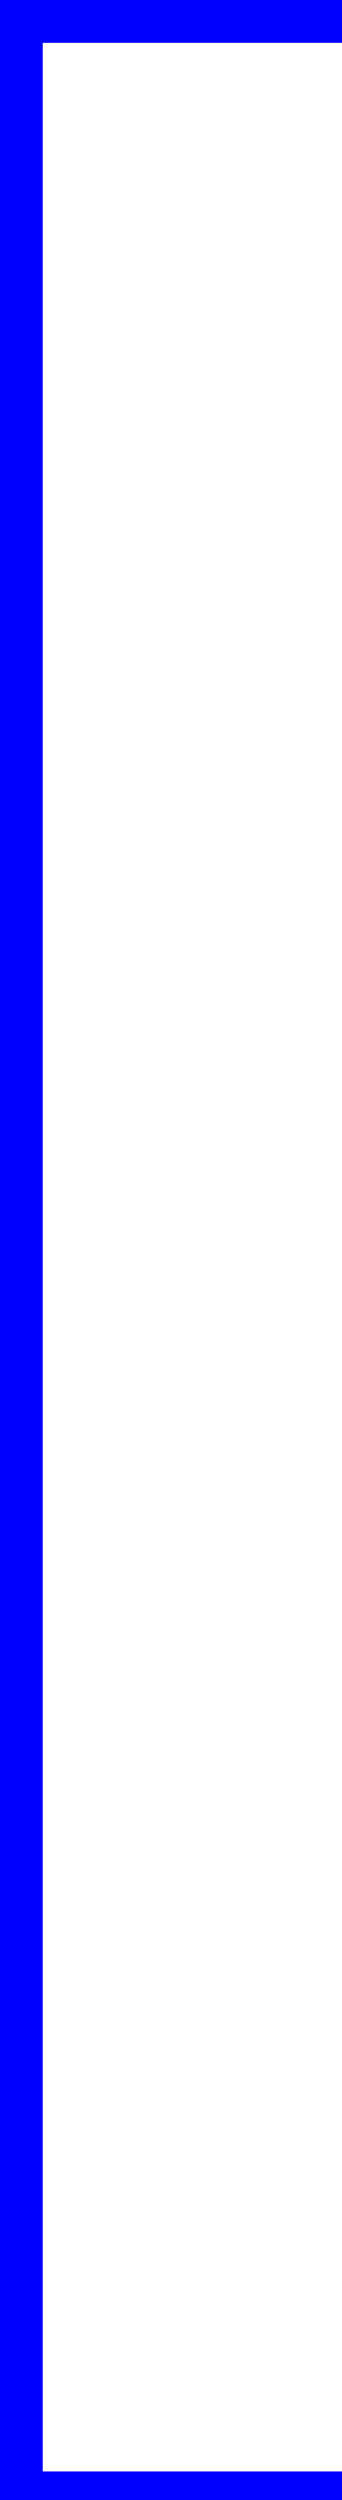 <svg xmlns:xlink="http://www.w3.org/1999/xlink"  width="100%" height="100%" viewBox="0 0 48 350">
<defs>
  <rect id="rect" width="50" height="0" fill="blue" style="cursor: pointer">
  <set attributeName="fill" begin="mouseover" end="mouseout" to="#fff" />
    <animate
    xmlns="http://www.w3.org/2000/svg"
    attributeName="height"
    values=" 0; 50 "
    dur="2s"
    fill="freeze" />
  </rect>
</defs>

<g id="g1">
  <use fill="red" x="30" y="170" xmlns:xlink="http://www.w3.org/1999/xlink" xlink:href="#rect" />
  <rect pointer-events="none" x="30" y="170" width="50" height="50" fill="none" stroke-width="5" stroke="none">
    <set attributeName="fill" begin="g1.mouseover" end="g1.mouseout" to="yellowgreen" />
  </rect>
</g>

<g id="g2" style="cursor: pointer">
  <use id="use1" fill="red" x="30" y="30" xlink:href="#rect" />
  <rect pointer-events="none" x="30" y="30" width="50" height="50" fill="none">
    <set attributeName="fill" begin="g2.mouseover" end="g2.mouseout" to="violet" />
  </rect>
</g>

<use id="use2" fill="red" x="30" y="100" xlink:href="#rect" />
<use id="use3" fill="red" x="30" y="250" xlink:href="#rect" />
<rect id="test-frame" x="1" y="1" width="108" height="350" fill="none" stroke-width="10" stroke="blue" />
</svg>